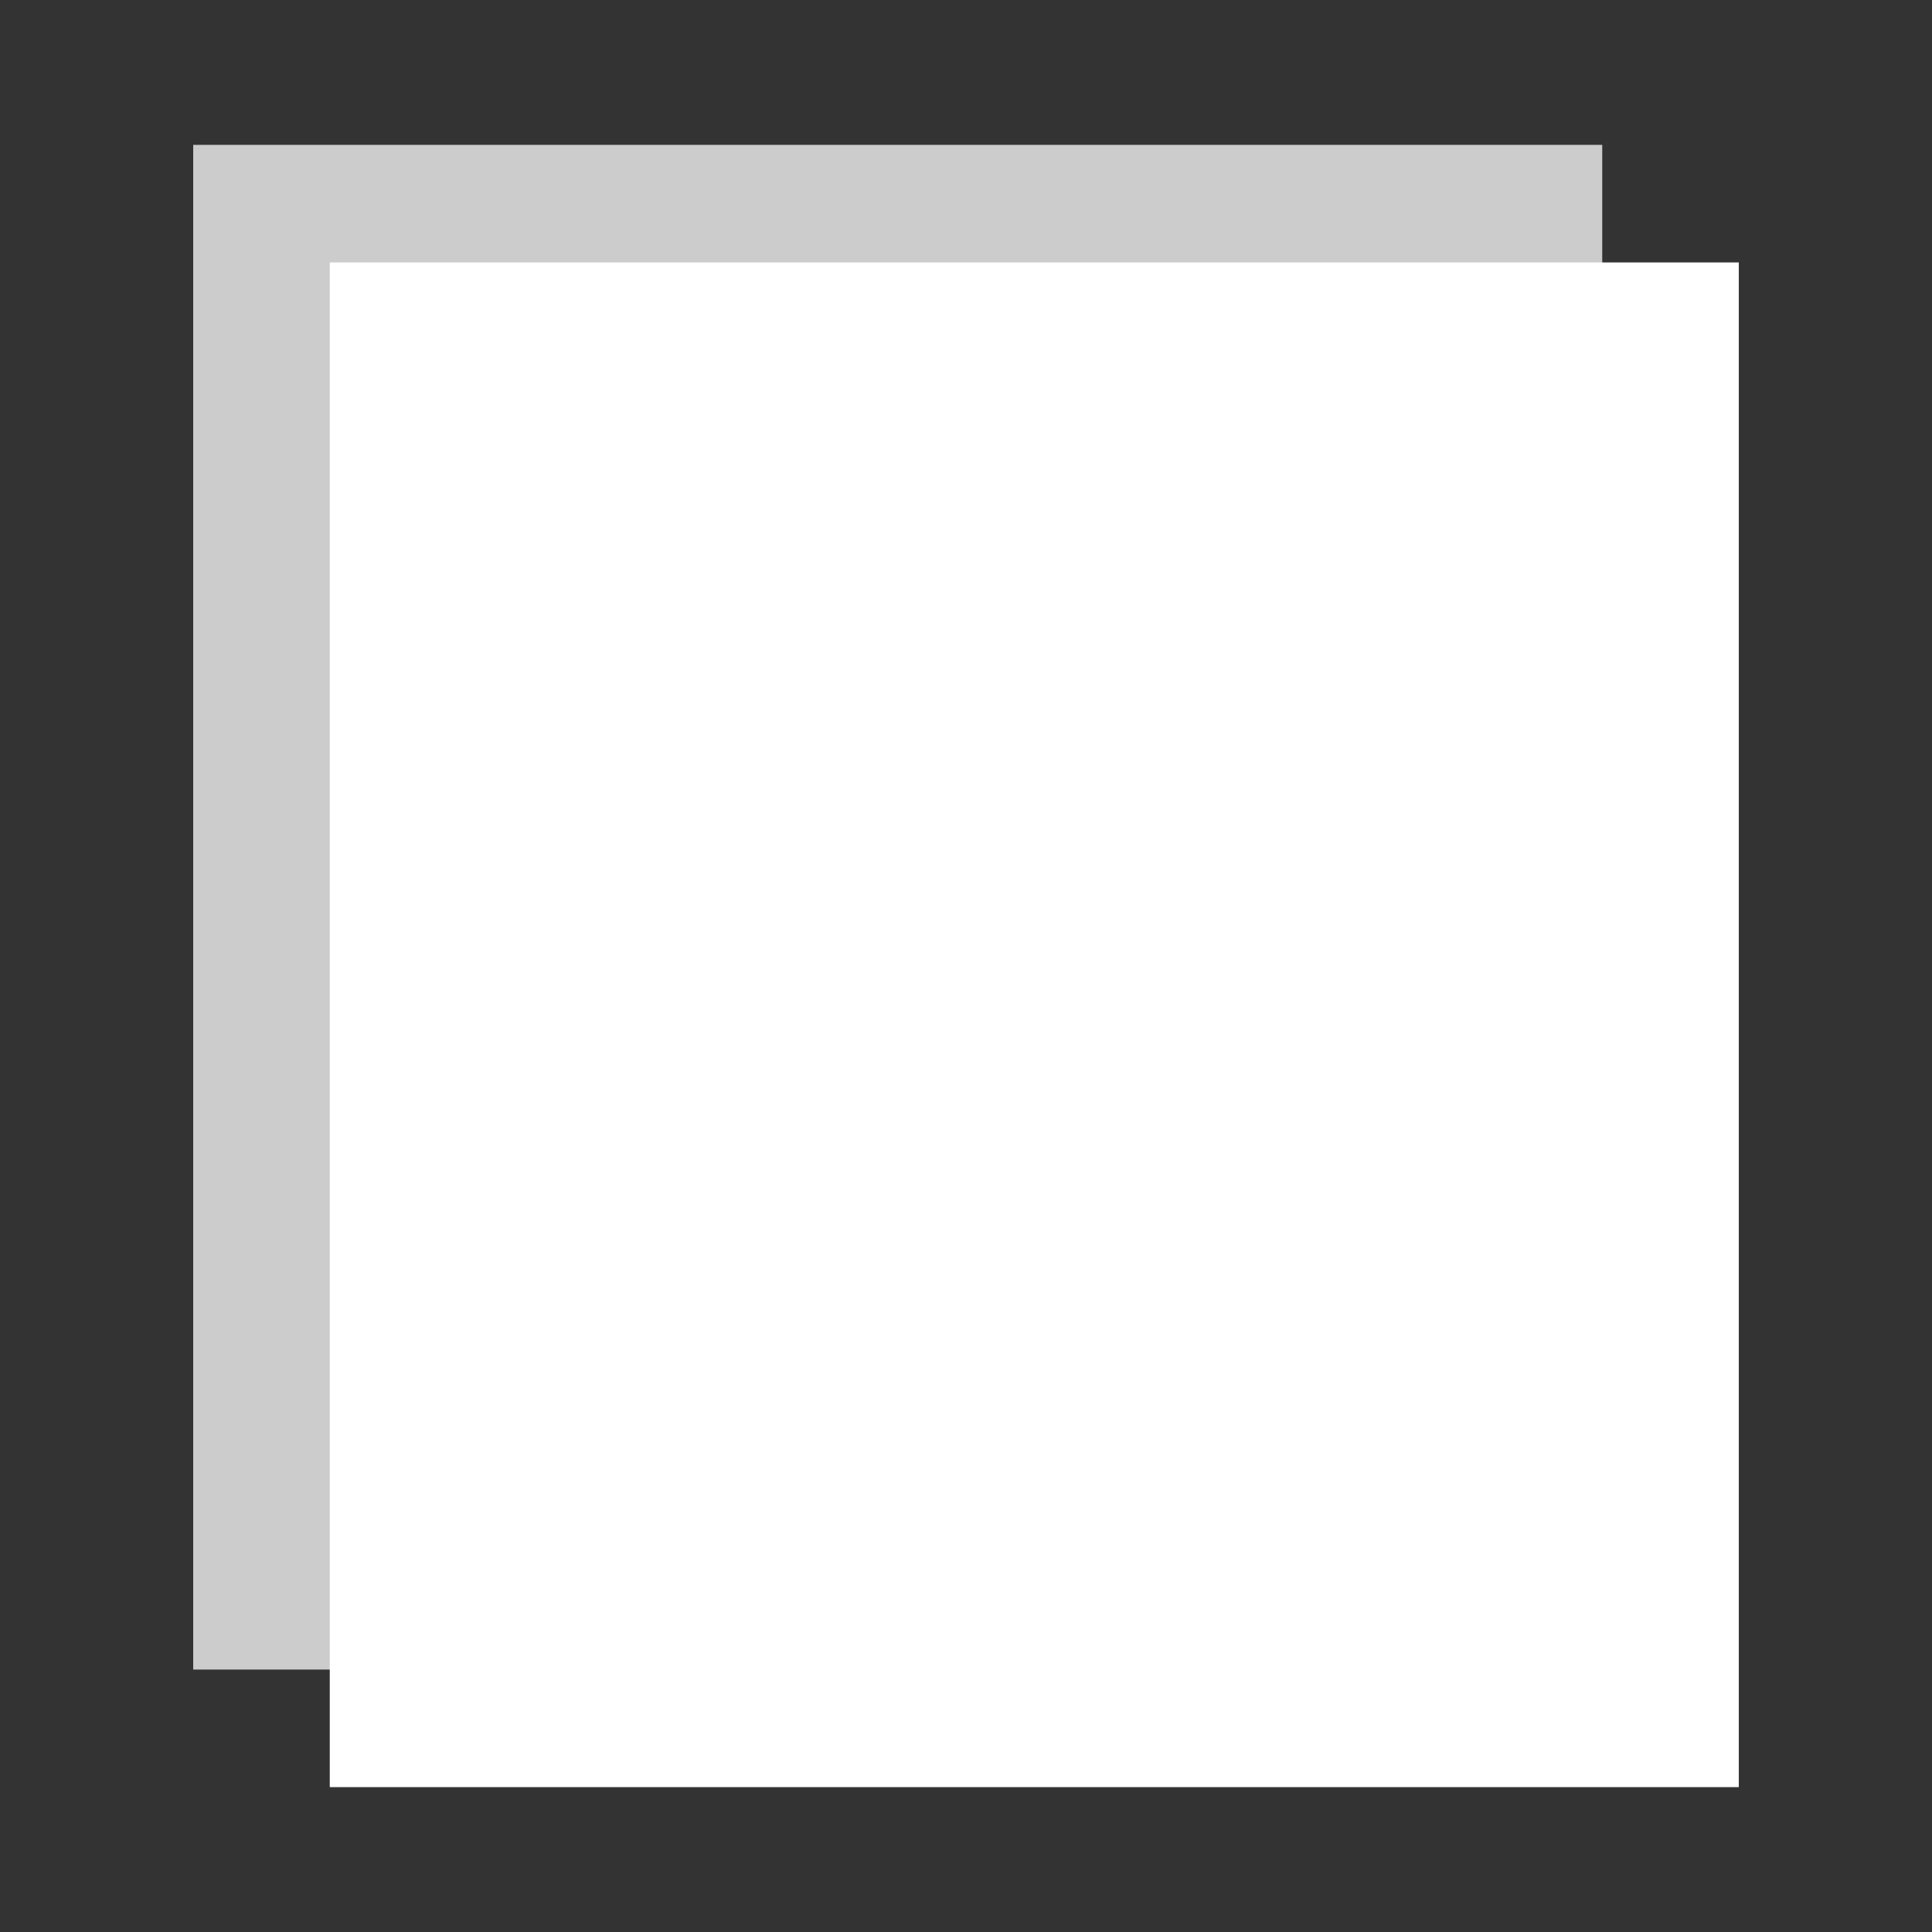<svg xmlns="http://www.w3.org/2000/svg" width="100" height="100" viewBox="0 0 26.458 26.458"><rect x="0" y="0" width="26.458" height="26.458" fill="#333333" stroke="none"/><path fill="#ccc" d="M2.646 1.984h19.296v20.88H2.646z"/><path fill="#fff" d="M4.516 3.594h19.296v20.88H4.516z"/></svg>